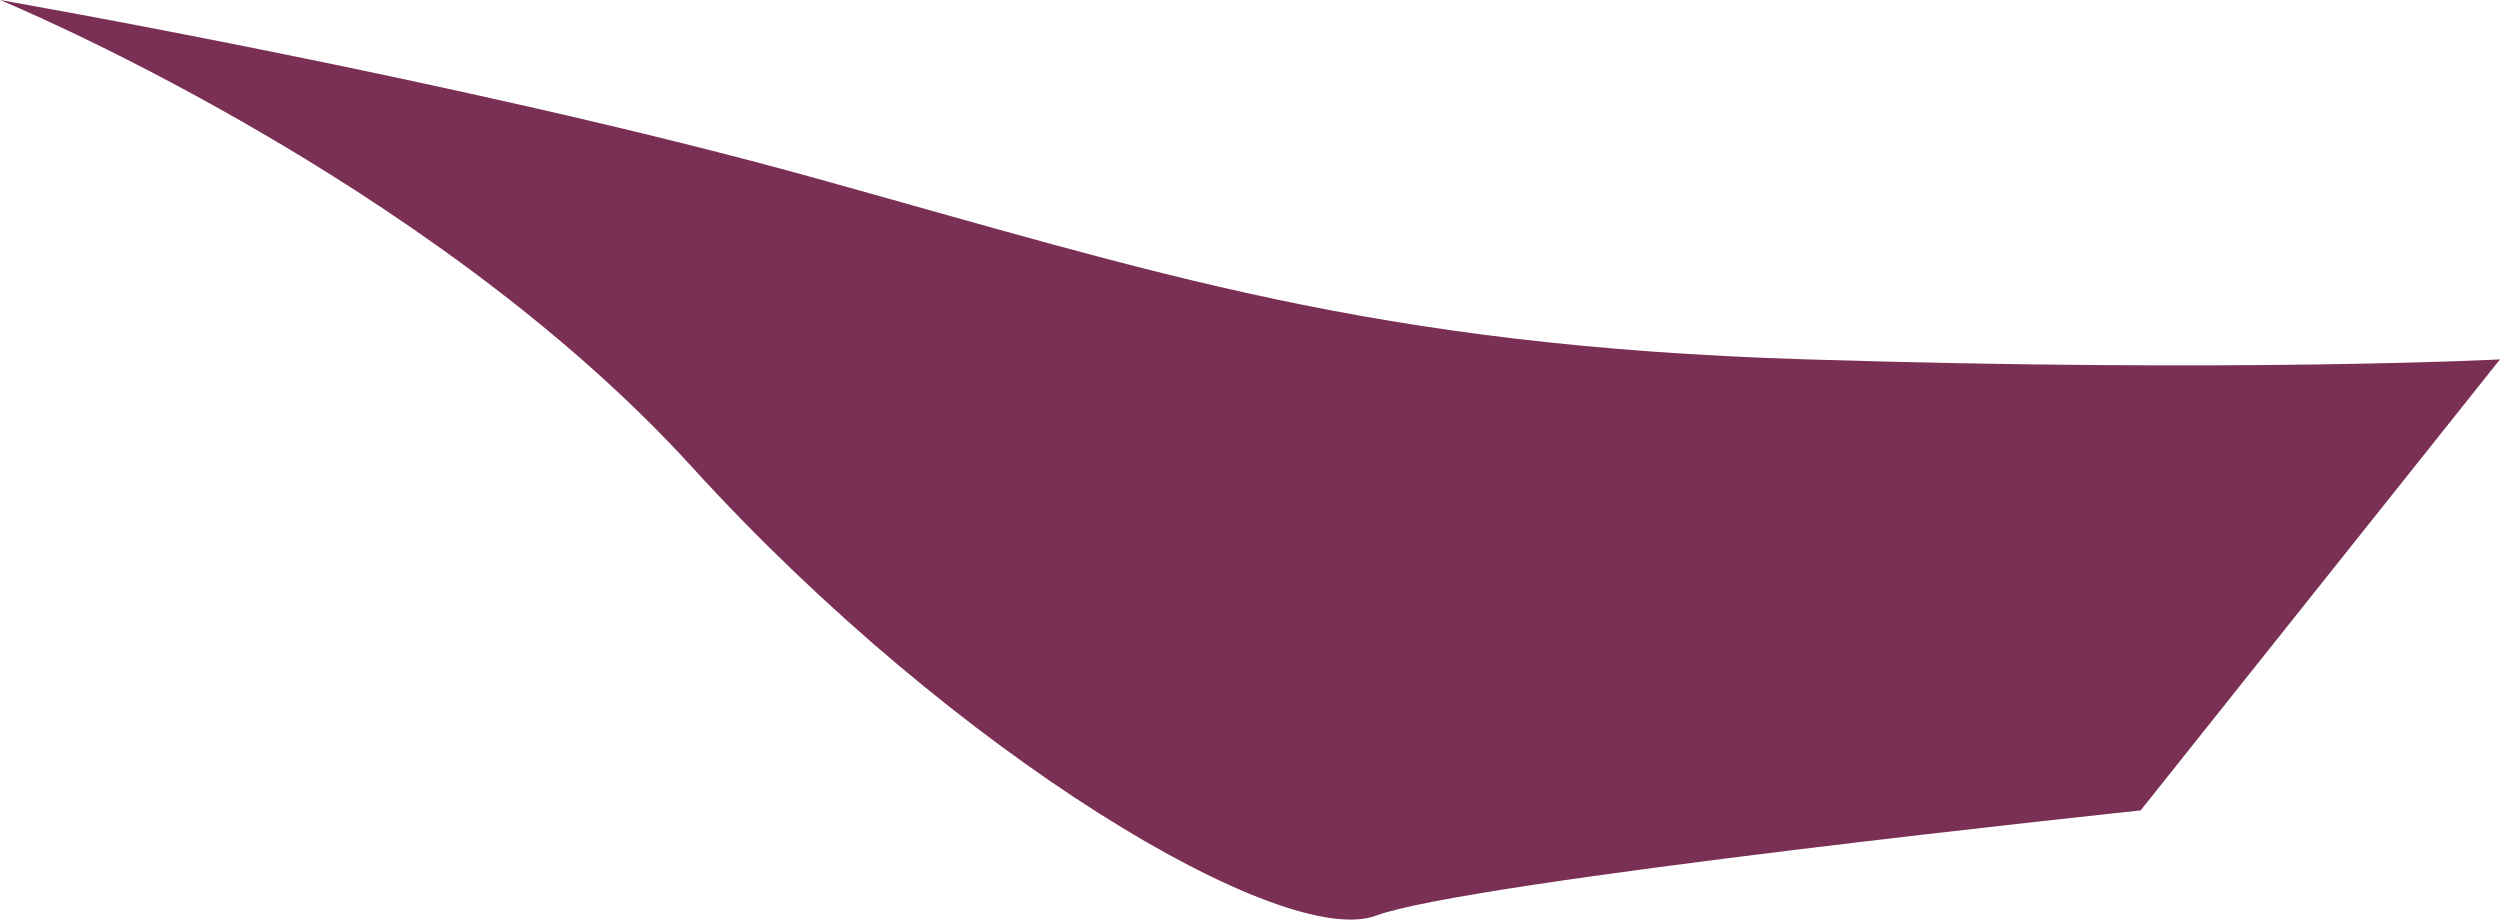 <?xml version="1.0" encoding="UTF-8"?>
<svg id="Layer_2" data-name="Layer 2" xmlns="http://www.w3.org/2000/svg" viewBox="0 0 24 8.83">
  <defs>
    <style>
      .cls-1 {
        fill: #7a2f54;
      }
    </style>
  </defs>
  <g id="Layer_1-2" data-name="Layer 1">
    <path class="cls-1" d="M24,3.45s-2.47.13-6.66,0-6.23-.83-9.55-1.75S0,0,0,0c0,0,4.09,1.68,6.64,4.48s5.69,4.64,6.57,4.31,7.34-1.01,7.34-1.01"/>
  </g>
</svg>